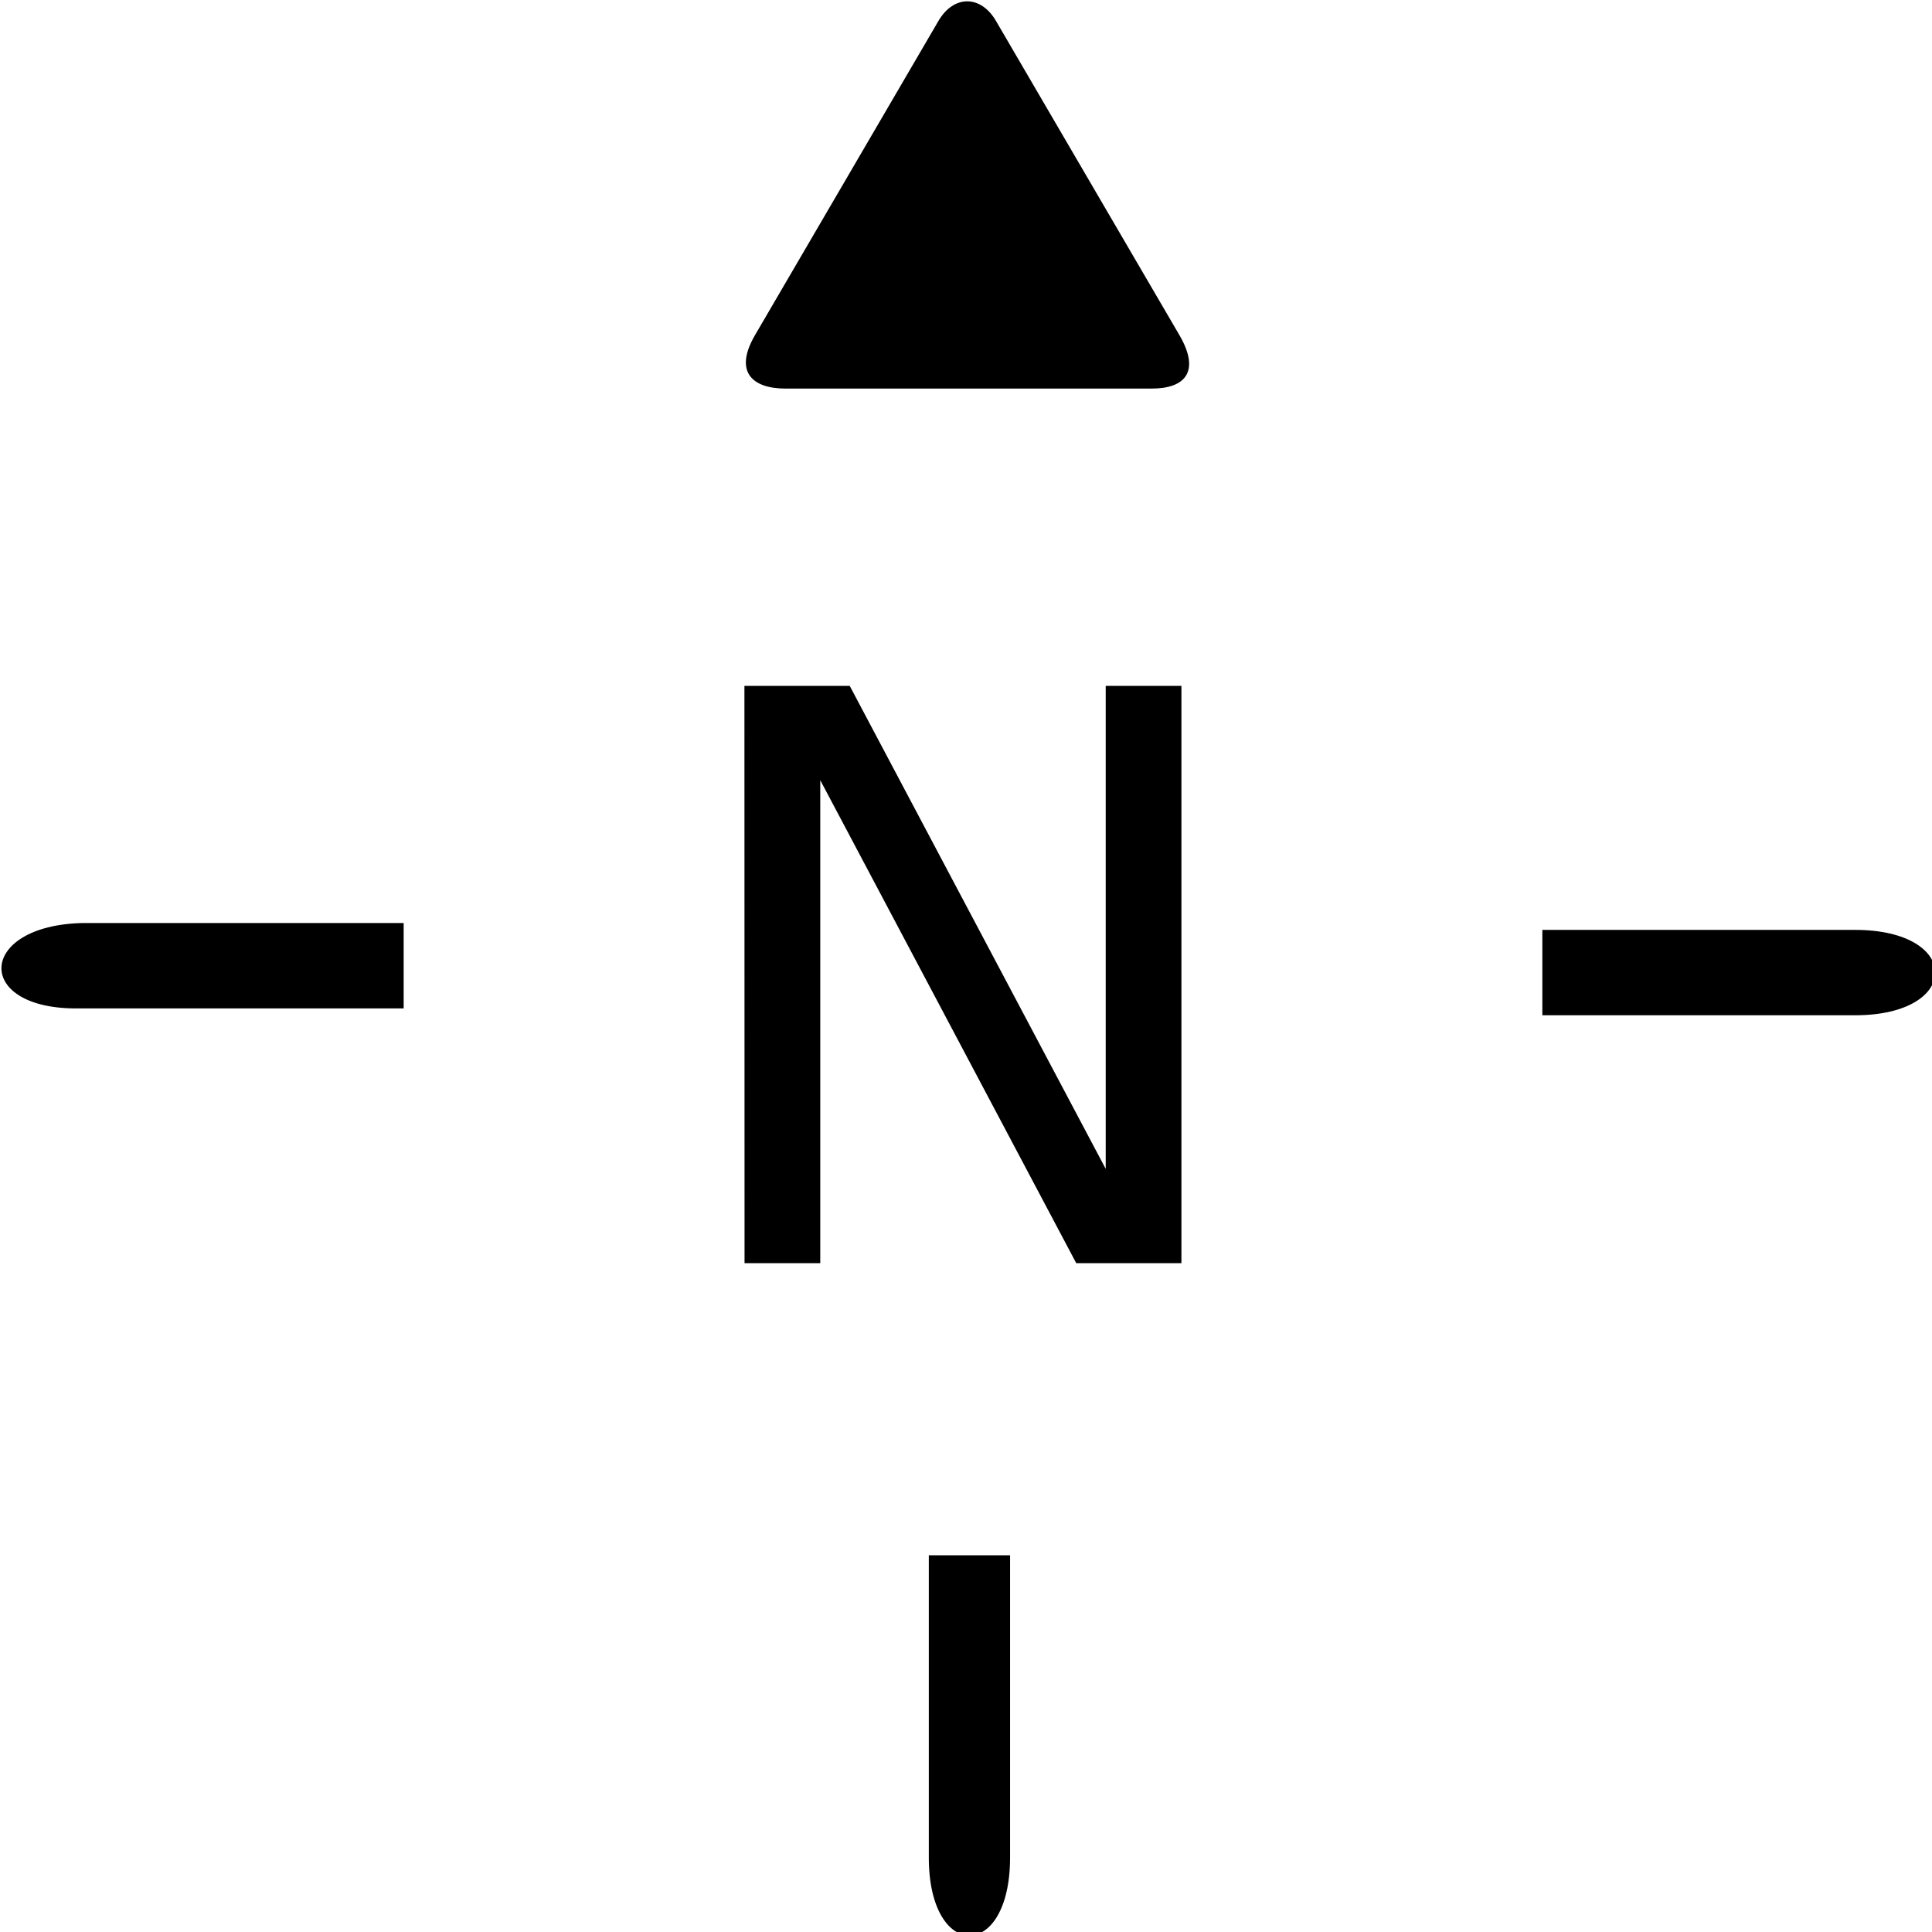 <svg xmlns="http://www.w3.org/2000/svg" width="16" height="16" fill="currentColor" class="bi bi-forward"><!--MIT License--><path d="M.663 8.351c-.886.018-.859-.69.027-.707h2.653v.707zm12.11.057v-.707h2.59c.885 0 .885.707 0 .707zM8.365 12.88v2.503c0 .862-.673.862-.673 0V12.88z" style="fill-rule:evenodd;stroke-width:1.31"/><g style="font-style:normal;font-weight:400;font-size:7.439px;line-height:125%;font-family:Sans;letter-spacing:0;word-spacing:0;fill:#000;fill-opacity:1;stroke:none;stroke-width:.186px;stroke-linecap:butt;stroke-linejoin:miter;stroke-opacity:1"><path d="M7.1 5.872h.872l2.12 4v-4h.627v4.781h-.871l-2.12-4v4h-.627Z" aria-label="N" style="font-style:normal;font-variant:normal;font-weight:400;font-stretch:normal;font-family:Vemana2000;-inkscape-font-specification:Vemana2000;stroke-width:.164px" transform="translate(-.935 -.192)"/></g><path d="m7.772.173-1.518 2.6c-.18.307-.023.445.25.445h3.035c.272 0 .407-.138.227-.445L8.248.173c-.126-.216-.35-.216-.476 0" style="stroke-width:.387"/></svg>
